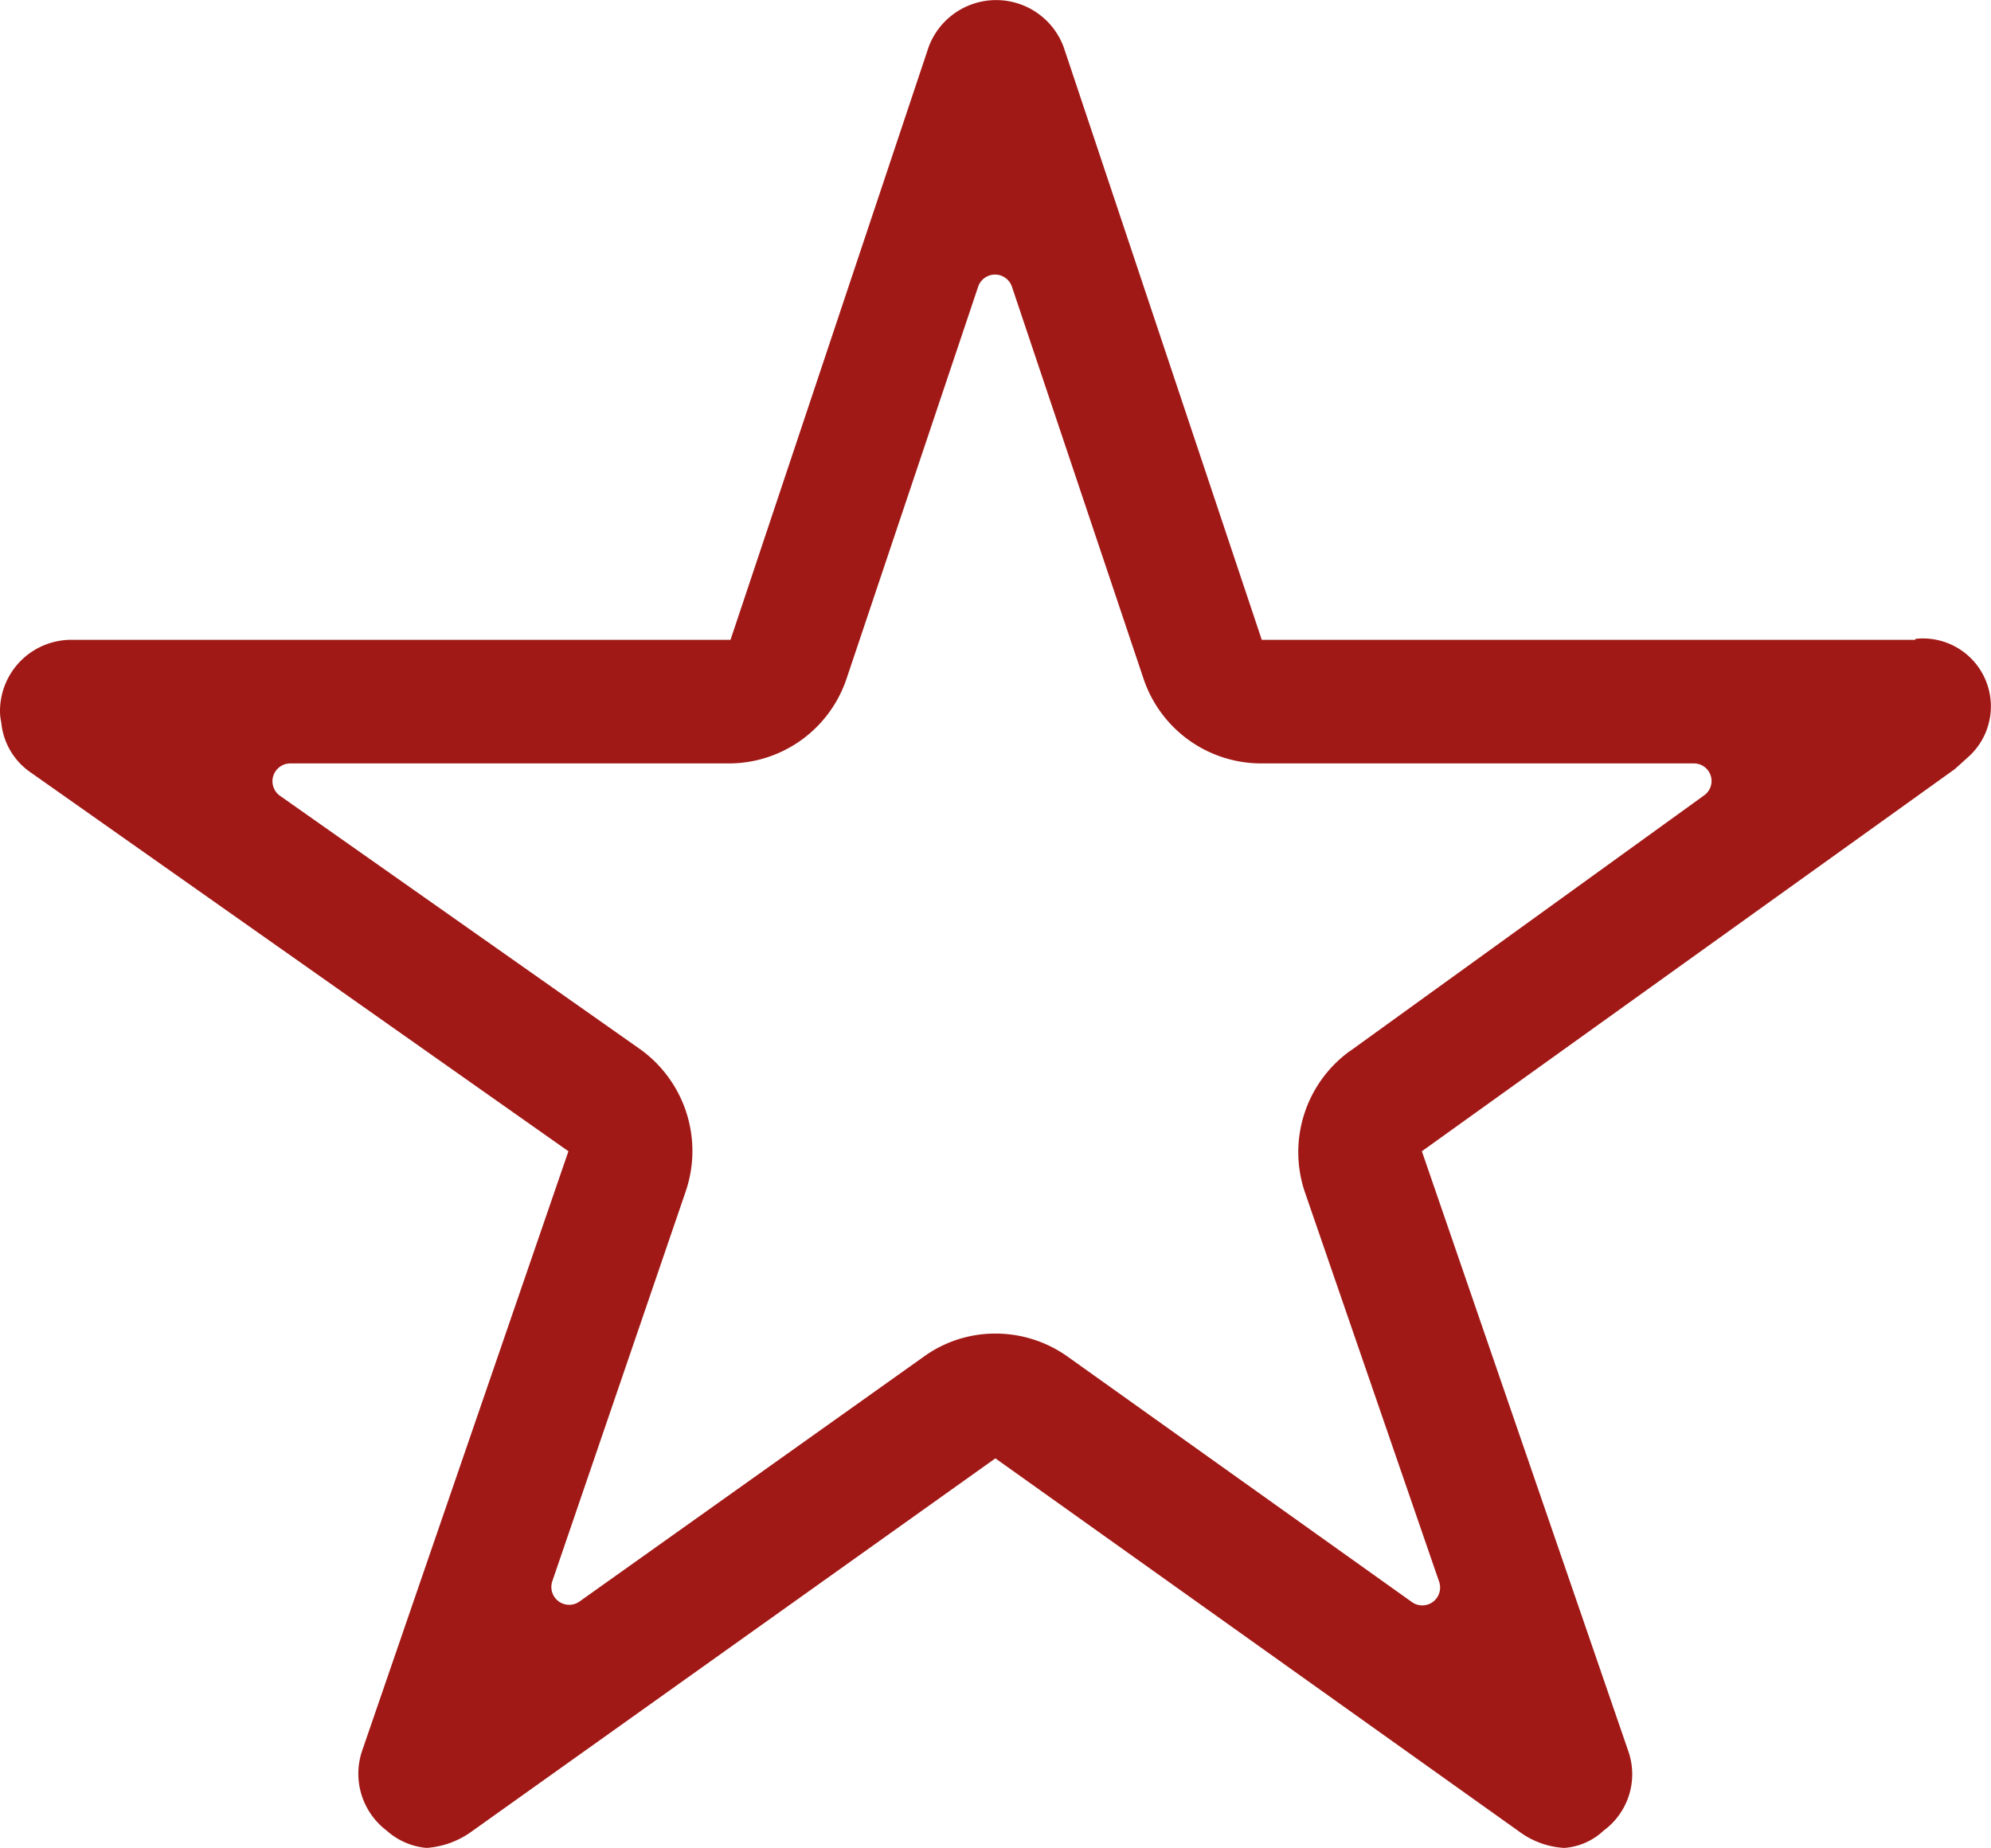 <svg id="Icona_stella_vuota" data-name="Icona stella vuota" xmlns="http://www.w3.org/2000/svg" width="17.086" height="15.866" viewBox="0 0 17.086 15.866">
  <path id="Icon_ion-ios-star-outline" data-name="Icon ion-ios-star-outline" d="M18.688,8.867h-5.61l-1.7-5.088a.618.618,0,0,0-1.159,0l-1.7,5.088H2.86a.612.612,0,0,0-.61.61.448.448,0,0,0,.011.1.586.586,0,0,0,.256.431l4.611,3.249-1.77,5.145a.612.612,0,0,0,.21.686.59.59,0,0,0,.343.149.748.748,0,0,0,.381-.137l4.5-3.207,4.5,3.207a.715.715,0,0,0,.381.137.548.548,0,0,0,.339-.149.6.6,0,0,0,.21-.686l-1.77-5.145,4.573-3.28.111-.1a.583.583,0,0,0-.45-1.018Zm-4.851,3.528a1.071,1.071,0,0,0-.389,1.213L14.6,16.952a.153.153,0,0,1-.233.175l-2.952-2.105a1.066,1.066,0,0,0-.622-.2,1.046,1.046,0,0,0-.618.2l-2.952,2.1a.153.153,0,0,1-.233-.175L8.135,13.6a1.075,1.075,0,0,0-.393-1.22L4.653,10.206a.153.153,0,0,1,.088-.278H8.5A1.066,1.066,0,0,0,9.515,9.2l1.129-3.364a.153.153,0,0,1,.29,0L12.063,9.2a1.066,1.066,0,0,0,1.011.728h3.711a.151.151,0,0,1,.088.275l-3.036,2.193Z" transform="translate(-2.25 -3.375)" fill="#a11916"/>
</svg>
